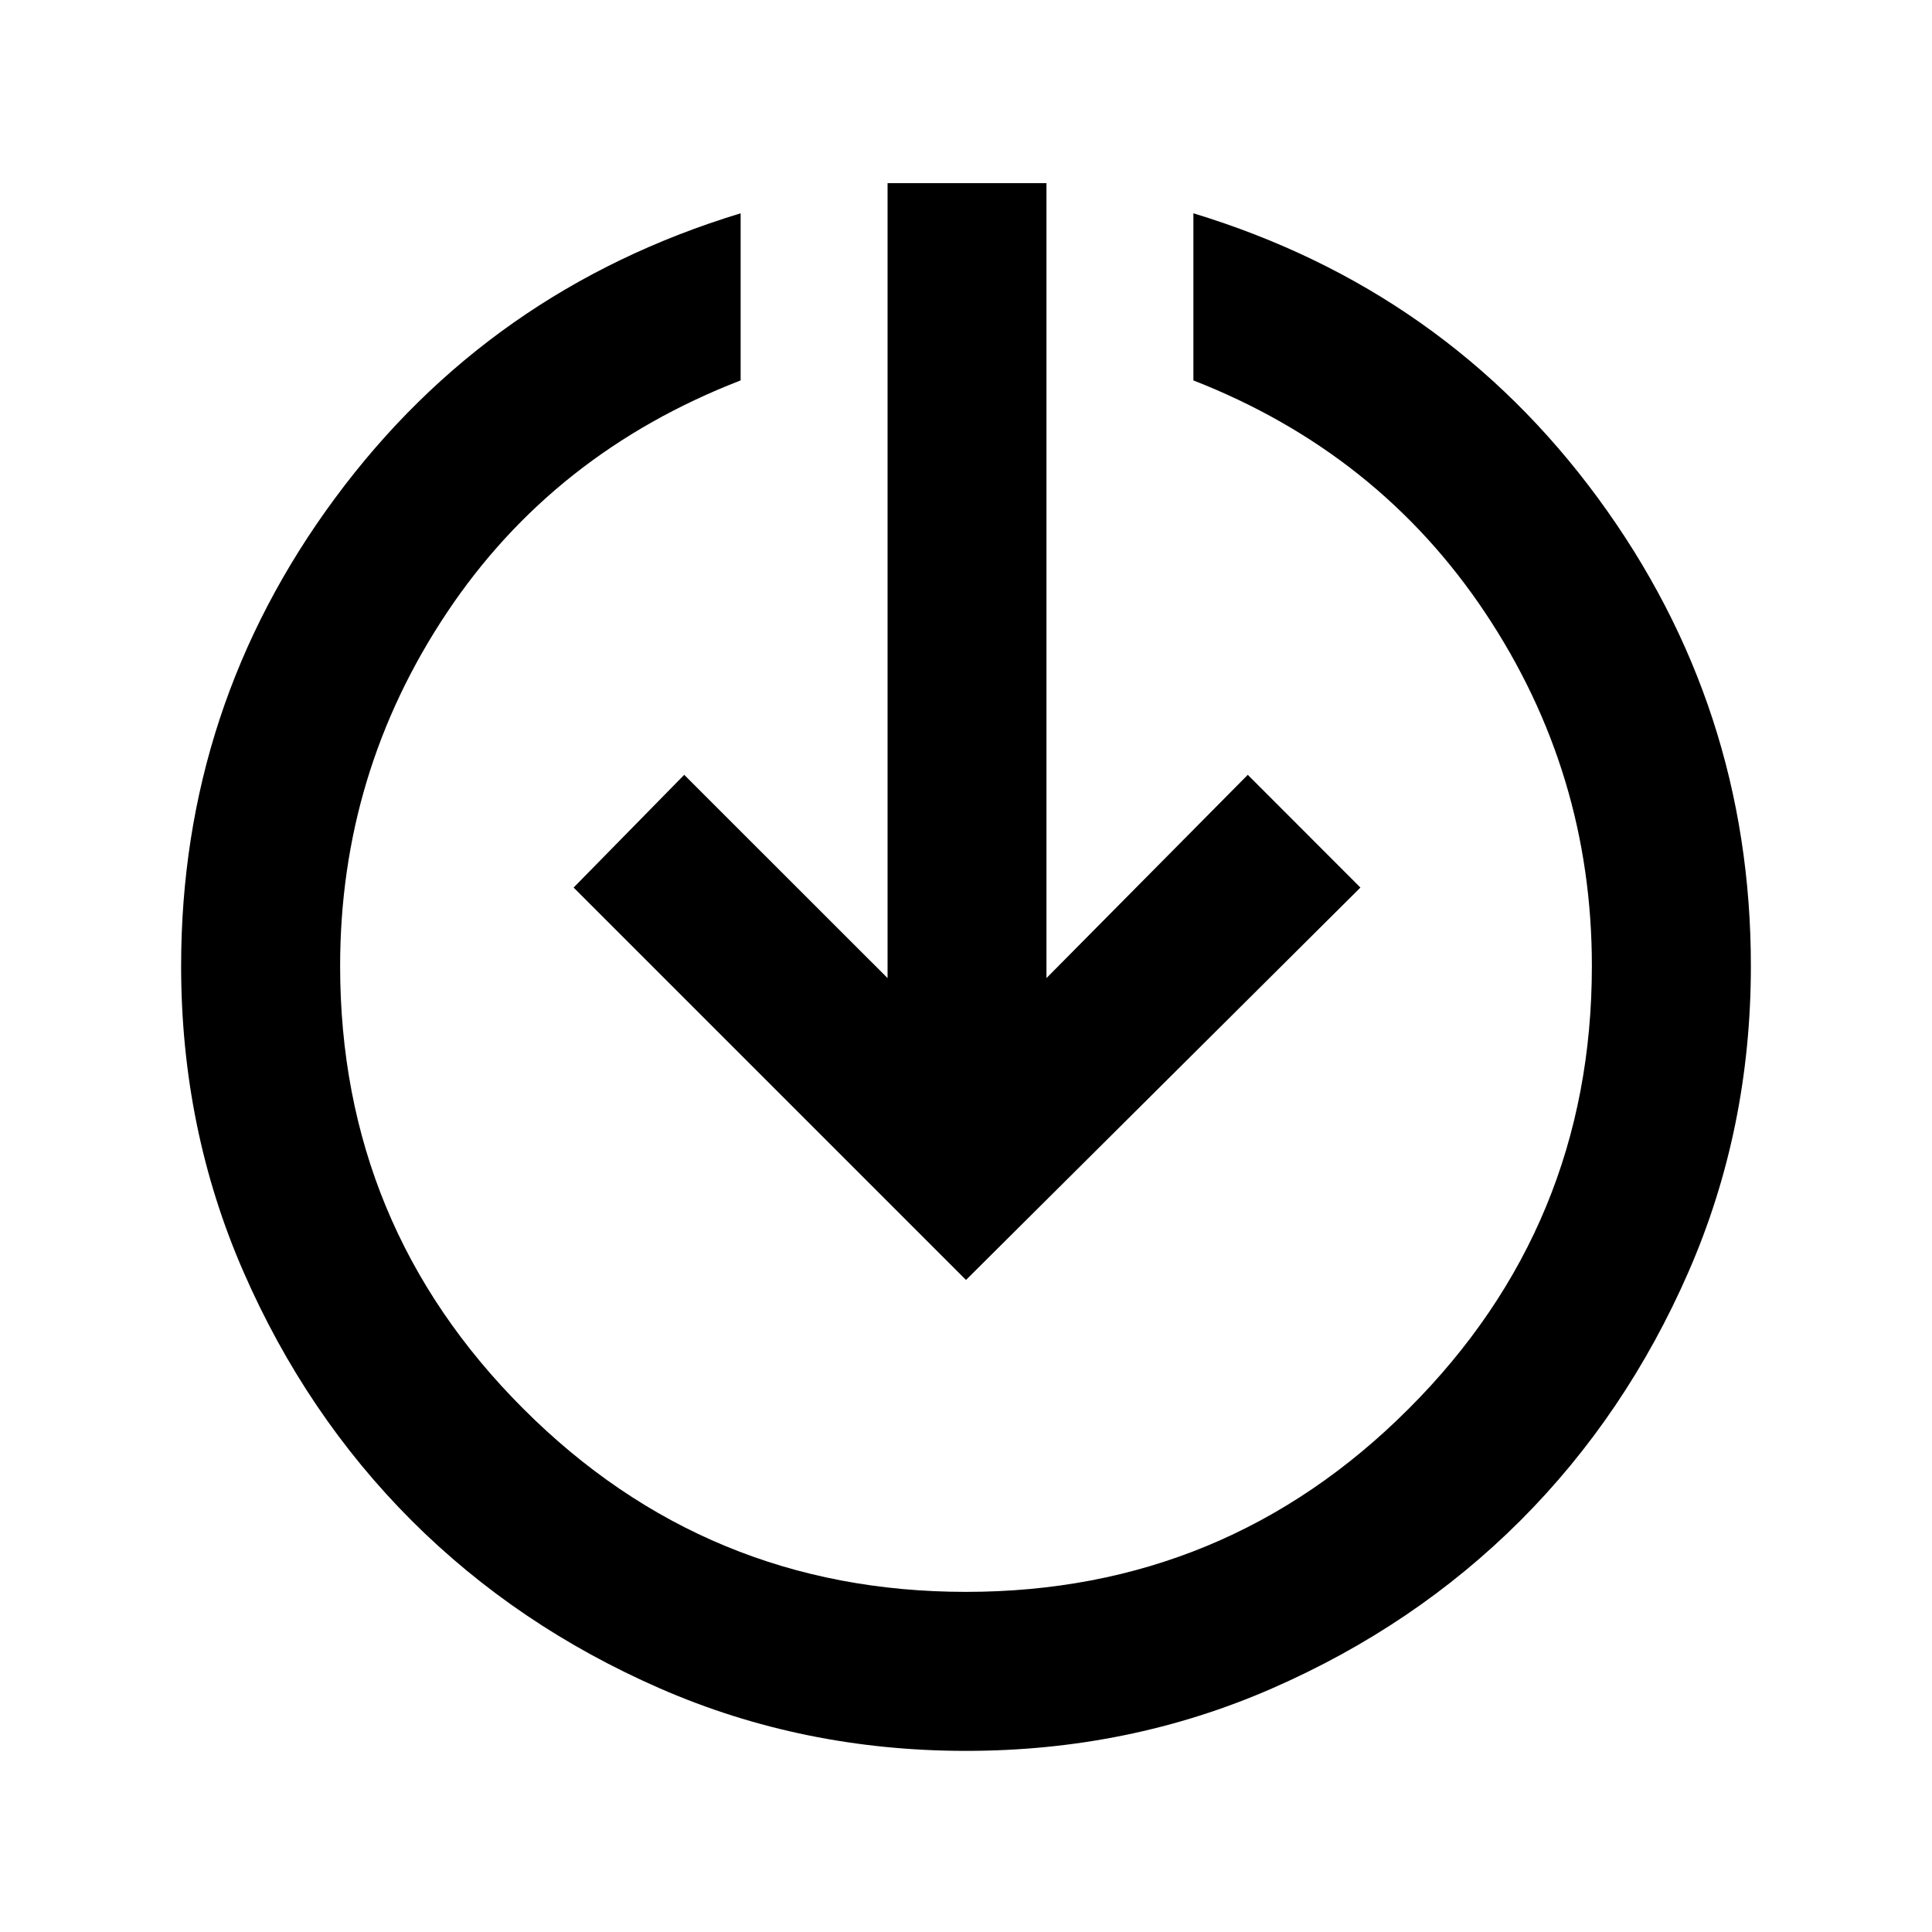 <svg xmlns="http://www.w3.org/2000/svg" height="20" width="20"><path d="M10 13.25 5.938 9.188 7.083 8.021 9.188 10.125V1.896H10.833V10.125L12.917 8.021L14.083 9.188ZM10 18.125Q8.312 18.125 6.833 17.479Q5.354 16.833 4.26 15.74Q3.167 14.646 2.521 13.167Q1.875 11.688 1.875 10Q1.875 7.312 3.469 5.156Q5.062 3 7.667 2.208V3.938Q5.729 4.688 4.625 6.344Q3.521 8 3.521 10Q3.521 12.688 5.417 14.583Q7.312 16.479 10 16.479Q12.688 16.479 14.583 14.583Q16.479 12.688 16.479 10Q16.479 8 15.375 6.344Q14.271 4.688 12.354 3.938V2.208Q14.958 3 16.542 5.156Q18.125 7.312 18.125 10Q18.125 11.688 17.479 13.167Q16.833 14.646 15.74 15.74Q14.646 16.833 13.167 17.479Q11.688 18.125 10 18.125Z"/></svg>